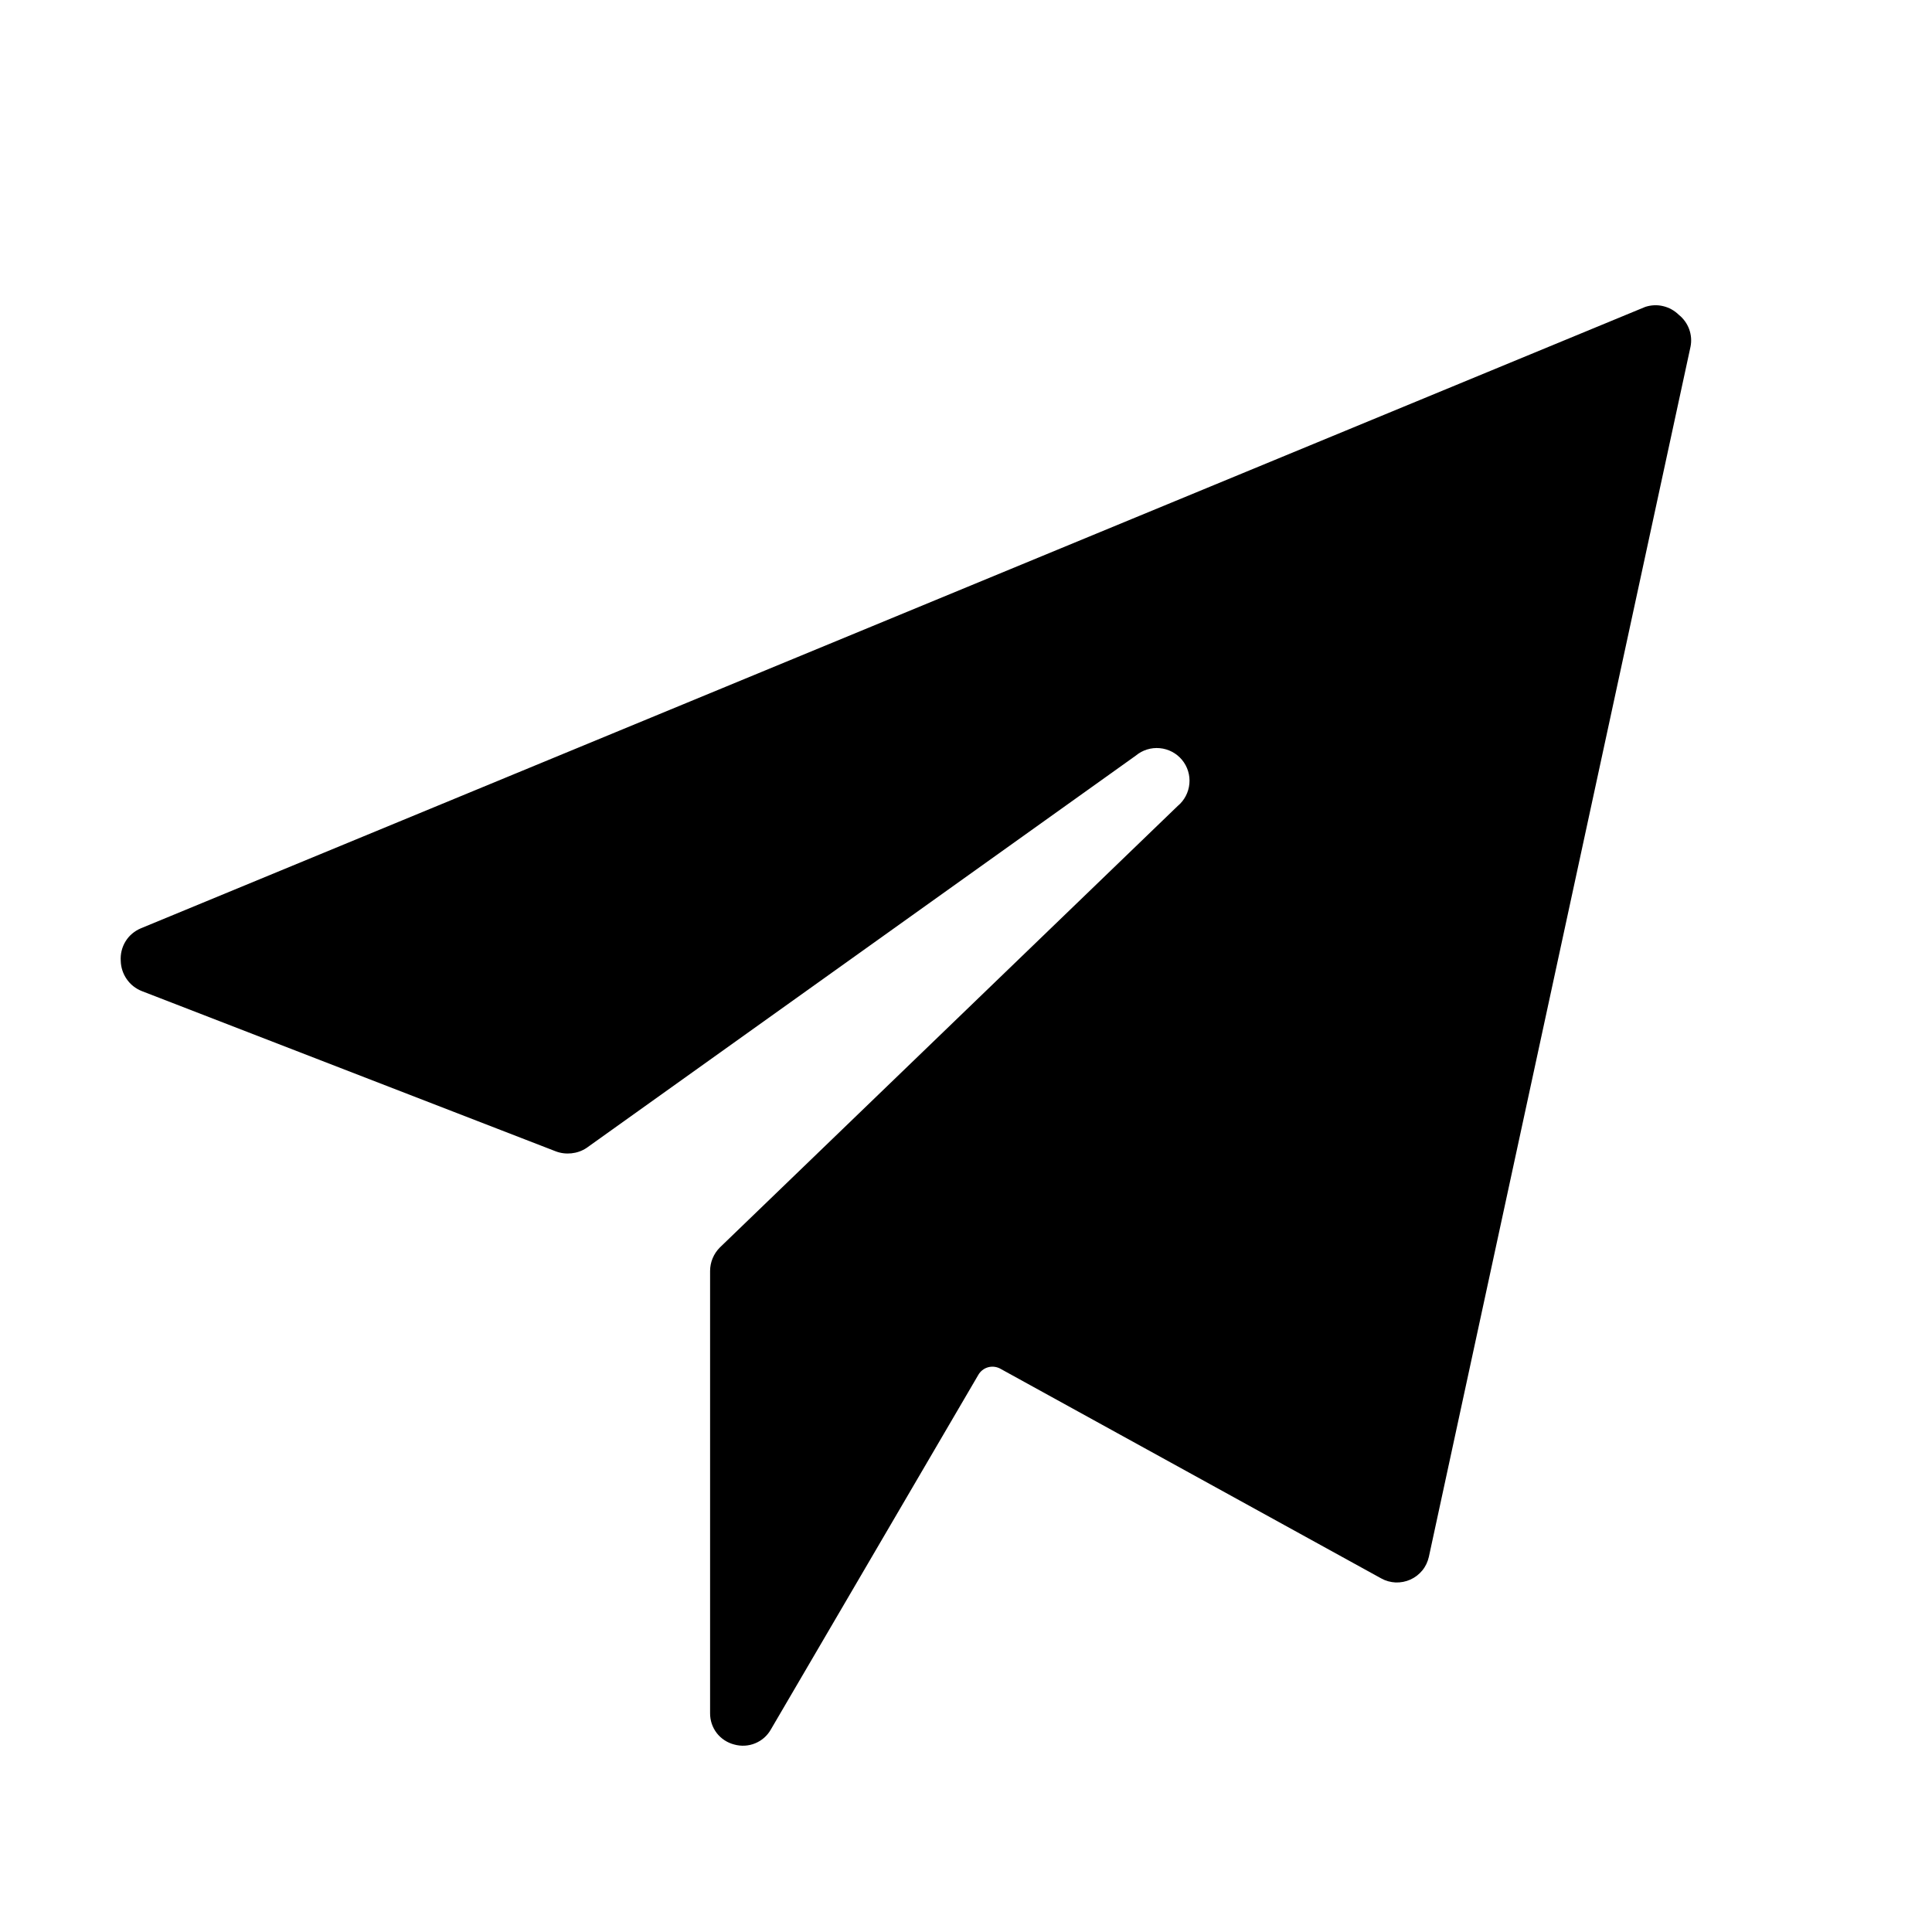 <svg width="24" height="24" viewBox="0 0 24 24" fill="none" xmlns="http://www.w3.org/2000/svg">
<path d="M20.854 3.91C20.8 3.857 20.733 3.82 20.66 3.803C20.587 3.785 20.511 3.789 20.439 3.812L1.752 11.531C1.672 11.564 1.605 11.62 1.56 11.693C1.515 11.766 1.494 11.852 1.5 11.937C1.502 12.018 1.528 12.097 1.574 12.163C1.62 12.23 1.685 12.281 1.76 12.311L6.903 14.302C6.965 14.326 7.033 14.334 7.099 14.327C7.165 14.32 7.229 14.298 7.285 14.261L14.11 9.386C14.193 9.317 14.3 9.284 14.407 9.294C14.515 9.304 14.614 9.356 14.683 9.439C14.752 9.522 14.785 9.629 14.775 9.736C14.765 9.844 14.713 9.943 14.63 10.012L8.943 15.496C8.865 15.574 8.821 15.679 8.821 15.789V21.281C8.82 21.37 8.849 21.457 8.903 21.528C8.958 21.599 9.035 21.649 9.121 21.671C9.207 21.695 9.299 21.69 9.381 21.656C9.464 21.622 9.532 21.562 9.576 21.484L12.152 17.081C12.178 17.035 12.22 17.001 12.27 16.986C12.32 16.971 12.373 16.976 12.42 16.999L17.157 19.607C17.212 19.638 17.274 19.655 17.337 19.658C17.4 19.66 17.463 19.648 17.521 19.622C17.578 19.596 17.629 19.557 17.669 19.508C17.709 19.459 17.736 19.401 17.75 19.339L21 4.308C21.015 4.235 21.009 4.159 20.983 4.088C20.957 4.018 20.912 3.956 20.854 3.91Z" fill="currentColor"/>
</svg>
